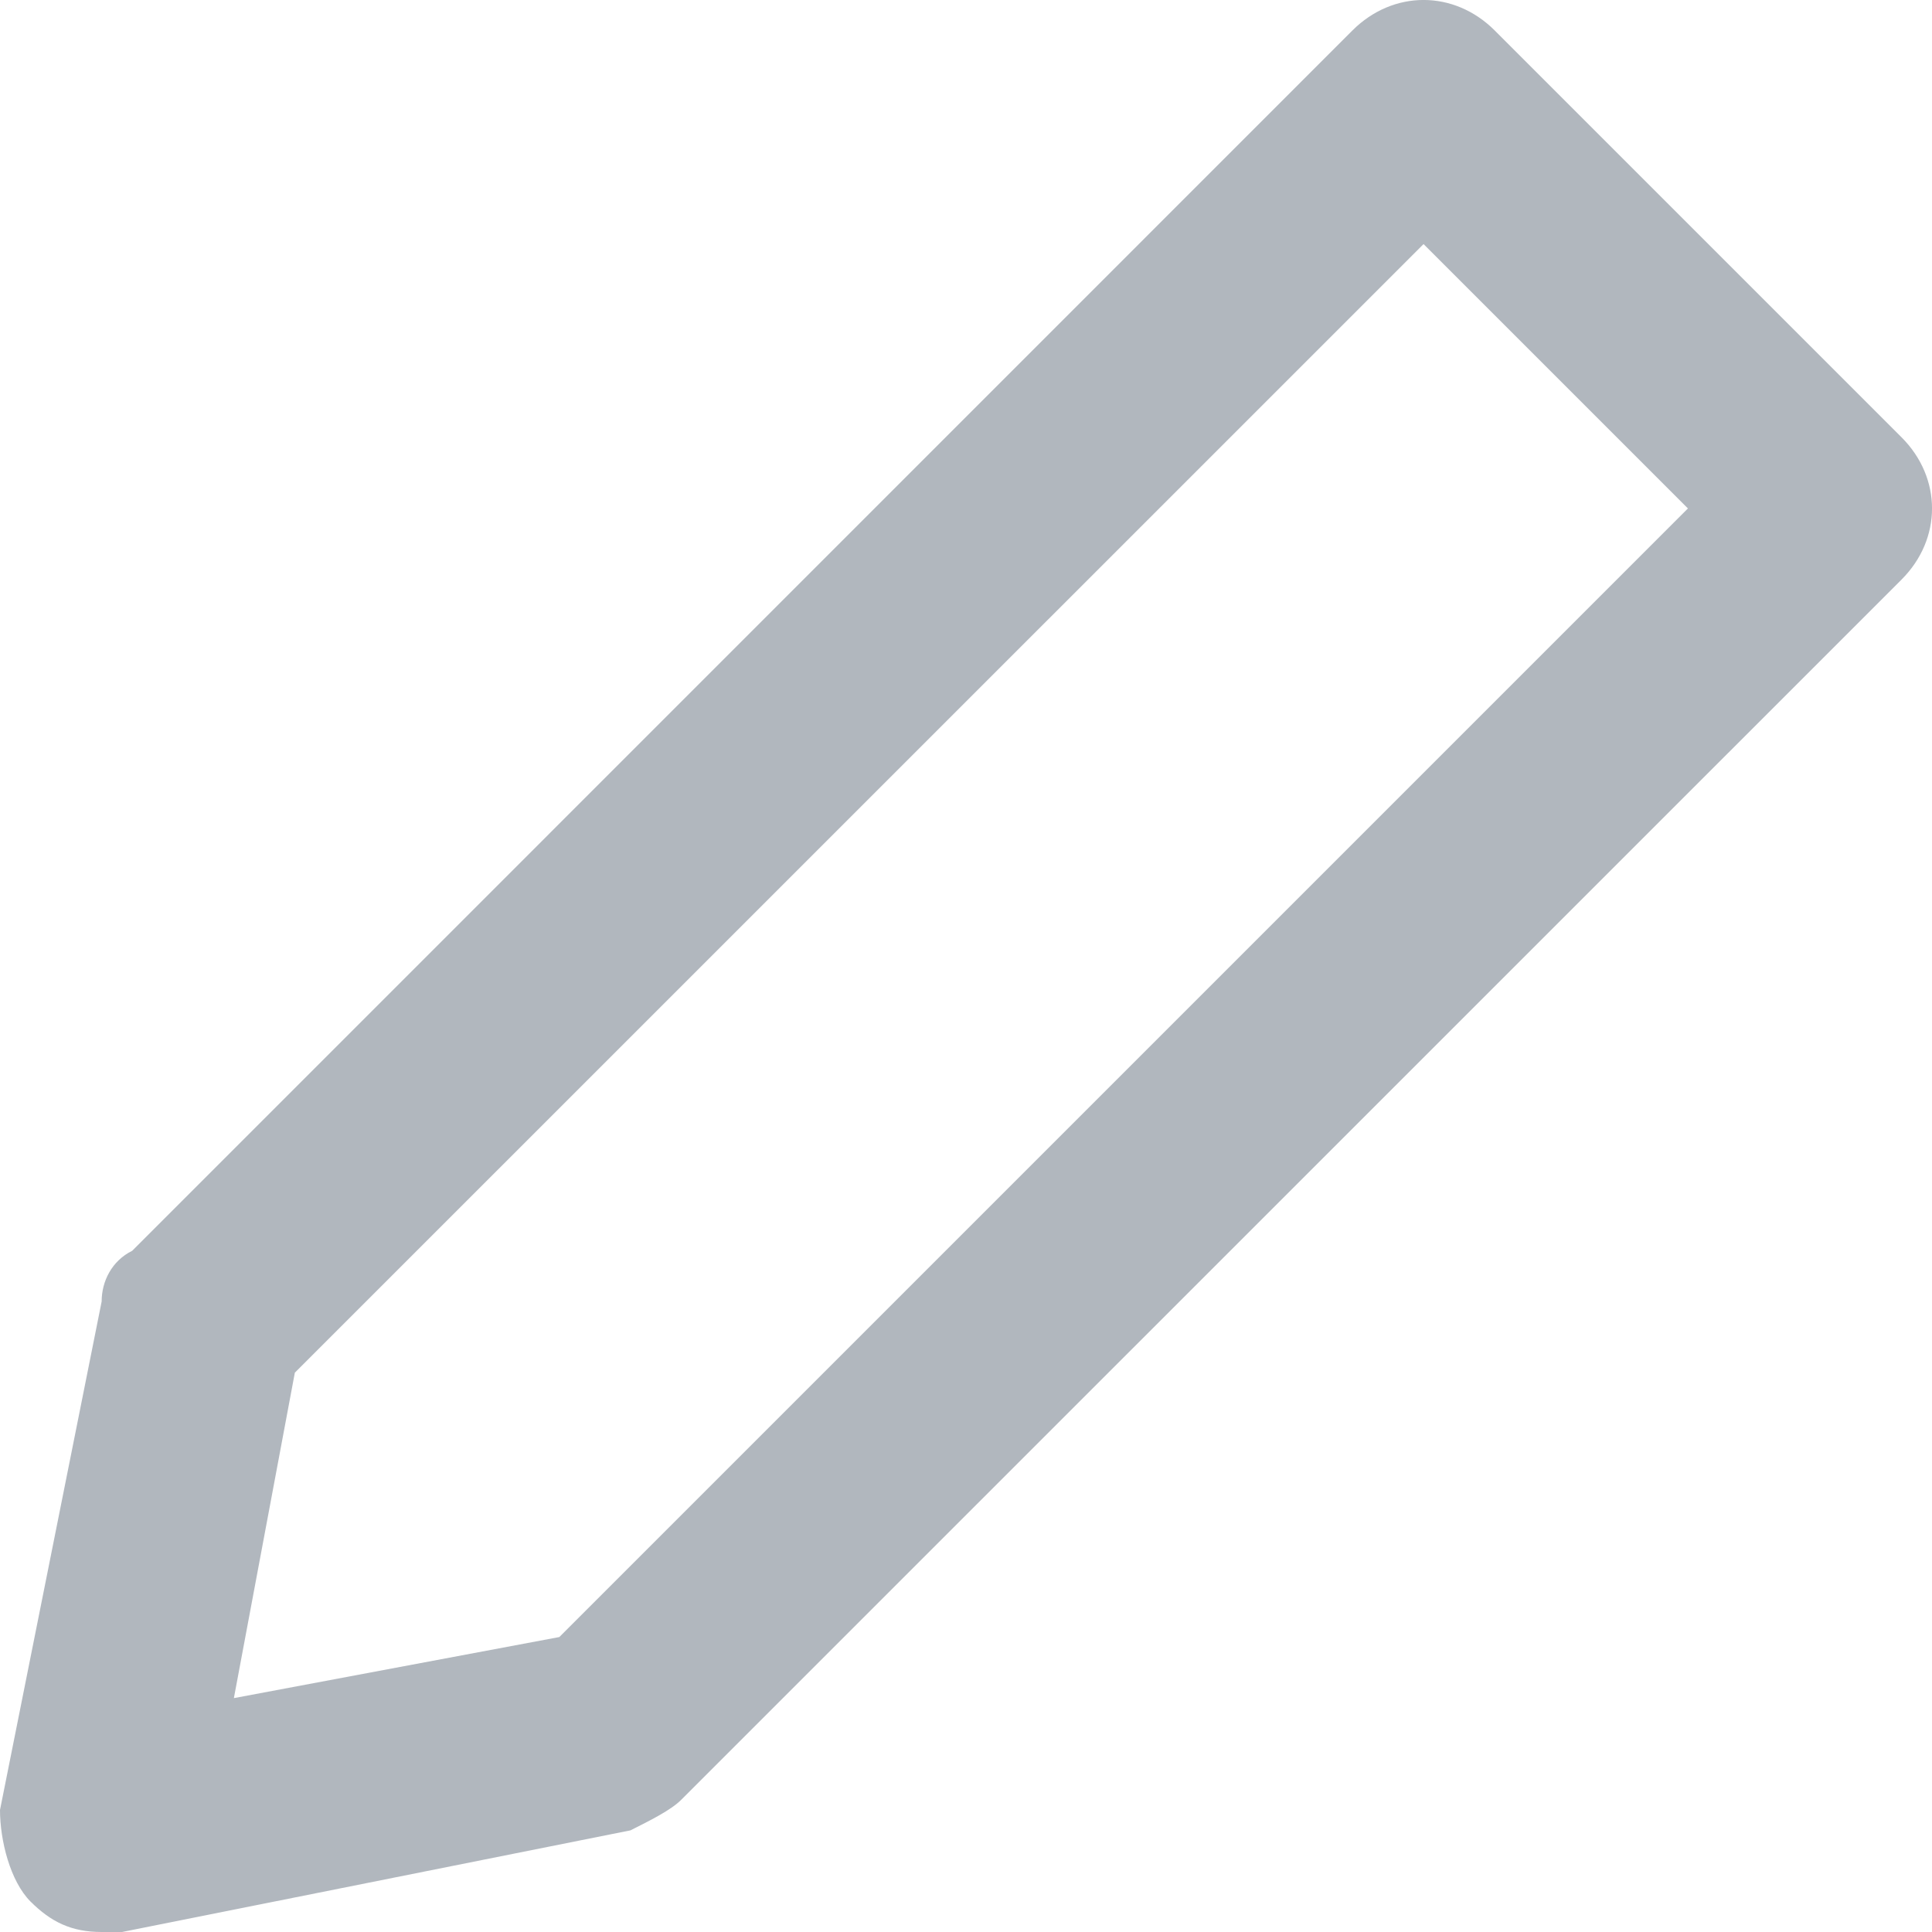 <svg width="18" height="18" viewBox="0 0 18 18" fill="none" xmlns="http://www.w3.org/2000/svg">
<path fill-rule="evenodd" clip-rule="evenodd" d="M0.947 18C0.663 18 0.474 17.905 0.284 17.716C0.095 17.526 0 17.147 0 16.863L0.947 12.126C0.947 11.937 1.042 11.747 1.232 11.653L12.6 0.284C12.979 -0.095 13.547 -0.095 13.926 0.284L17.716 4.074C18.095 4.453 18.095 5.021 17.716 5.4L6.347 16.768C6.253 16.863 6.063 16.958 5.874 17.053L1.137 18C1.042 18 1.042 18 0.947 18ZM2.747 12.789L2.179 15.821L5.211 15.252L15.726 4.737L13.263 2.274L2.747 12.789Z" fill="#B1B7BE"/>
</svg>
